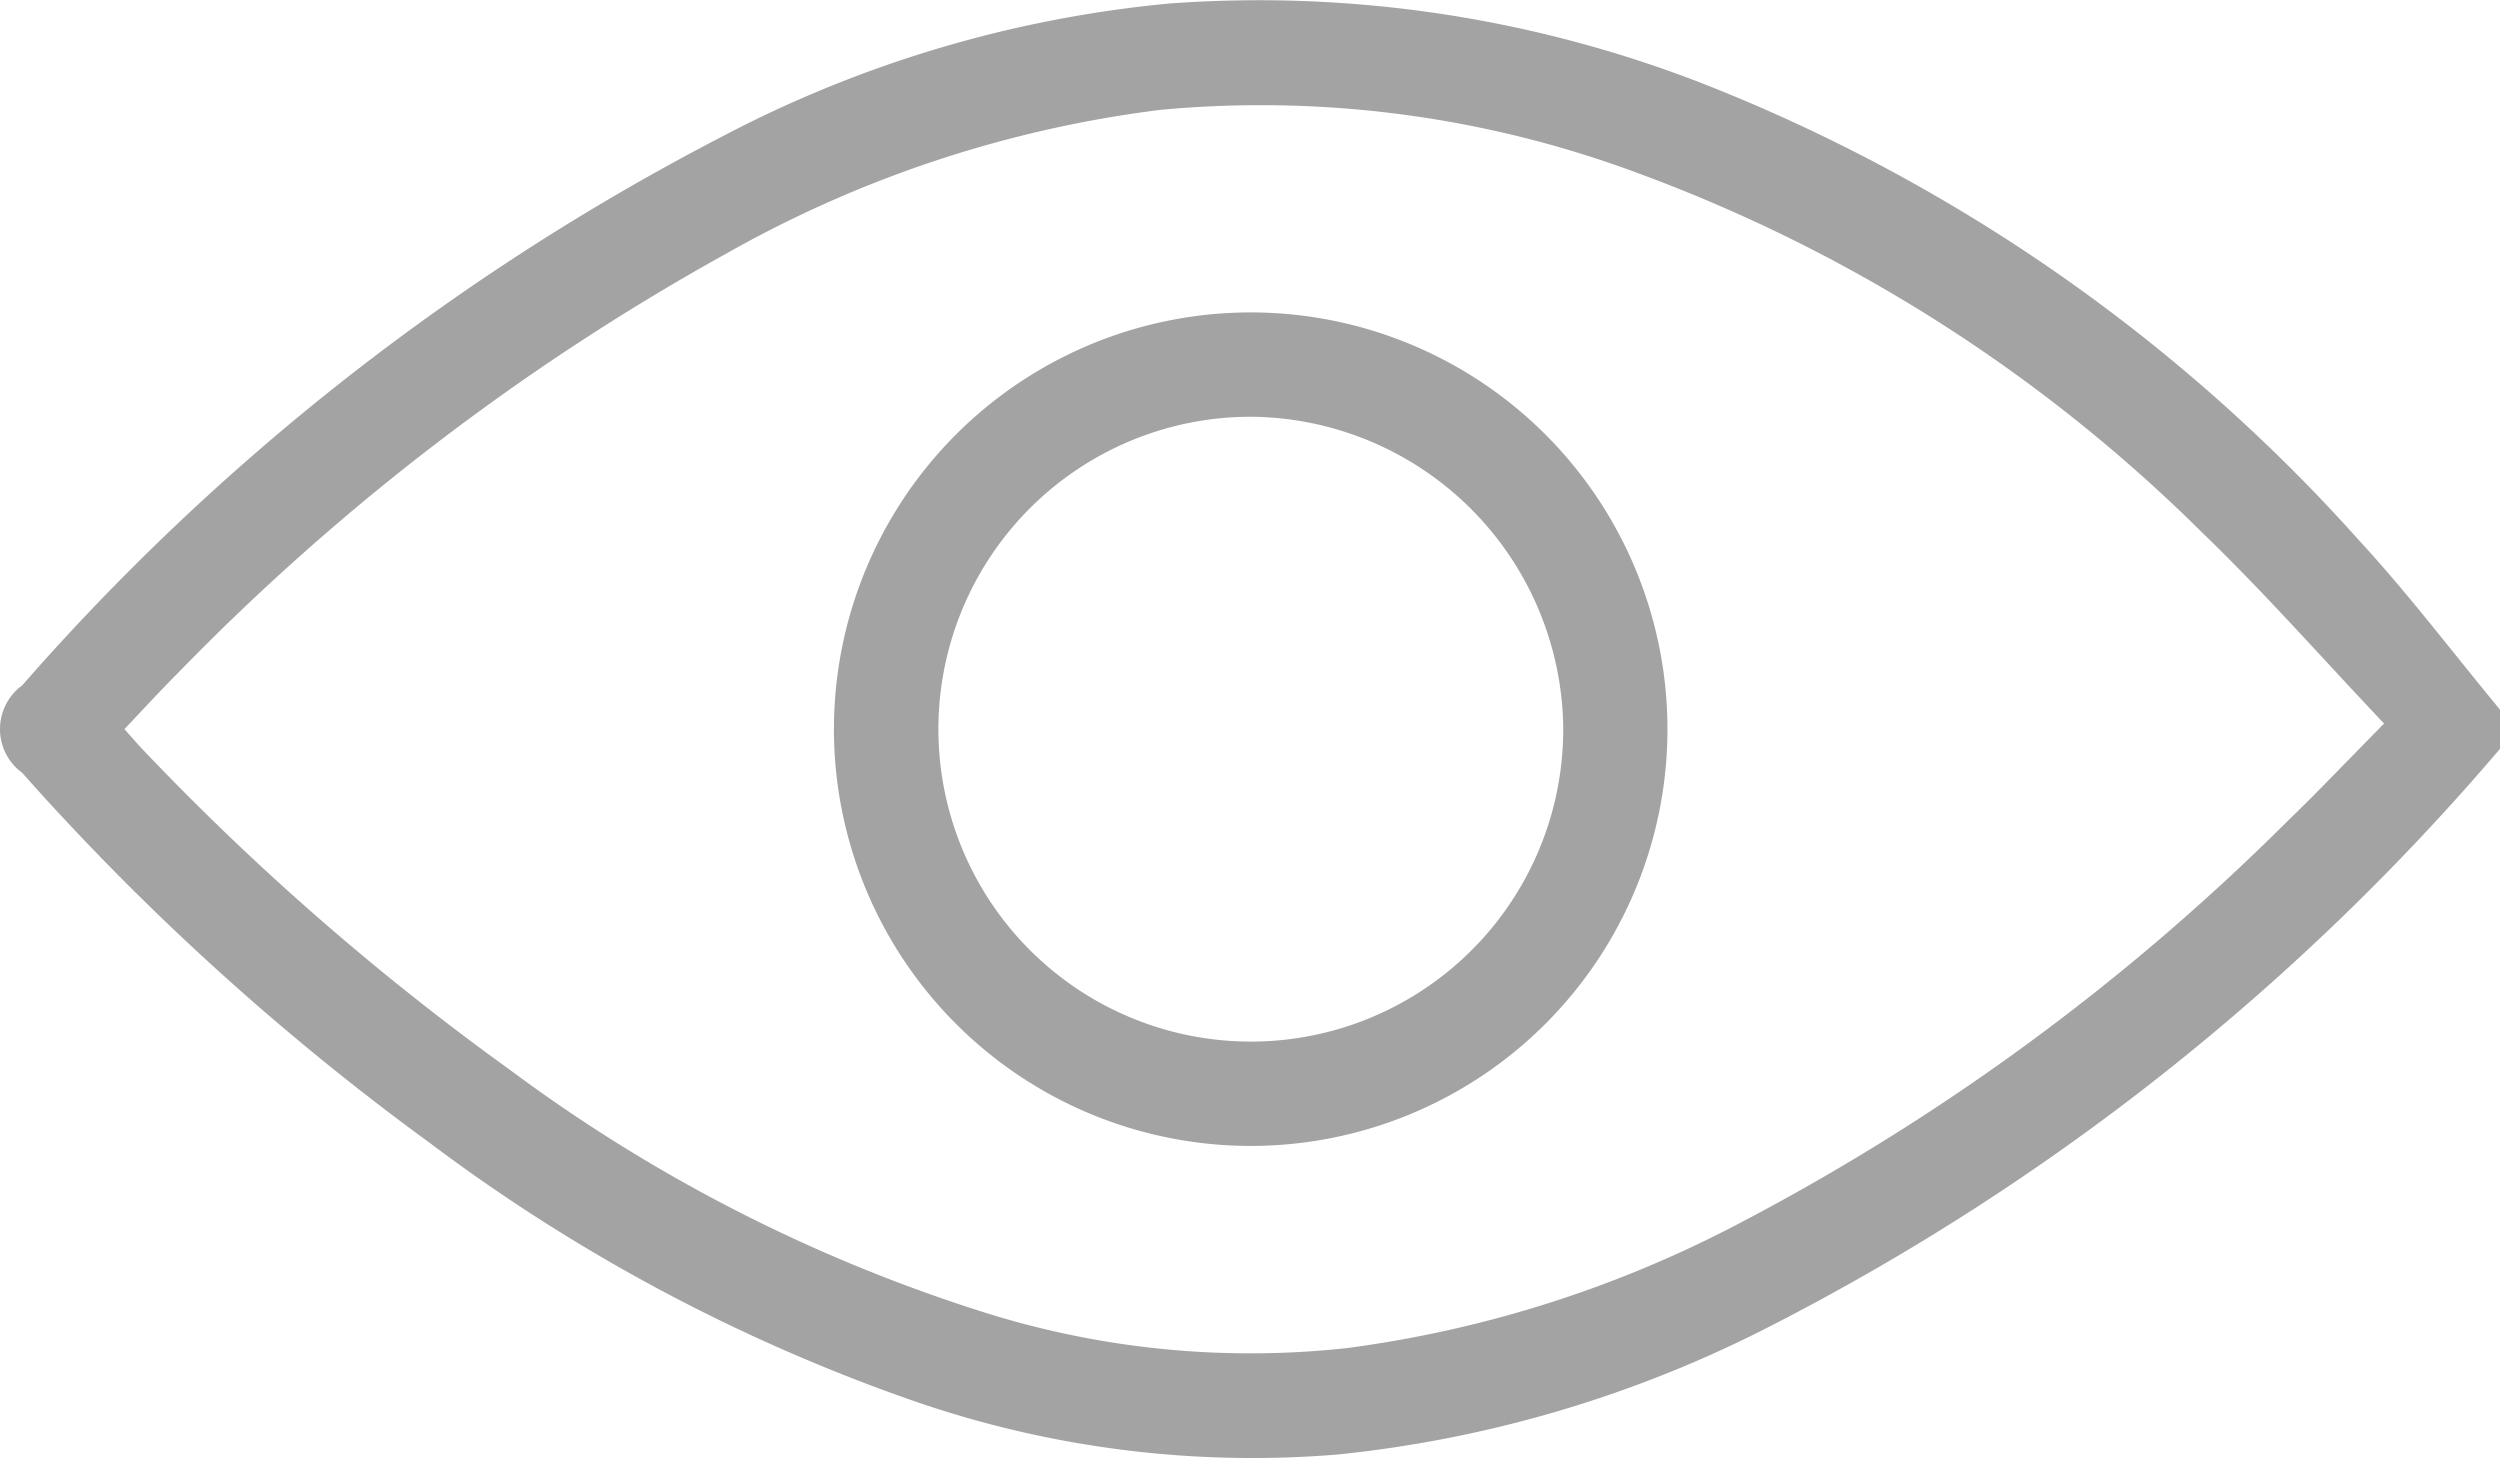 <svg xmlns="http://www.w3.org/2000/svg" xmlns:xlink="http://www.w3.org/1999/xlink" width="39.466" height="23.024" viewBox="0 0 39.466 23.024">
  <defs>
    <clipPath id="clip-path">
      <rect id="Rectangle_10514" data-name="Rectangle 10514" width="39.466" height="23.024" fill="none"/>
    </clipPath>
  </defs>
  <g id="Group_11609" data-name="Group 11609" opacity="0.4">
    <g id="Group_11608" data-name="Group 11608" clip-path="url(#clip-path)">
      <path id="Path_19659" data-name="Path 19659" d="M39.466,11.82a37.666,37.666,0,0,1-11.5,9.105,19.228,19.228,0,0,1-6.846,2.036,16.327,16.327,0,0,1-6.74-.86,28.053,28.053,0,0,1-7.6-4.061A40.541,40.541,0,0,1,.349,12.2a.855.855,0,0,1,0-1.38A37.721,37.721,0,0,1,11.4,2.155a18.964,18.964,0,0,1,7.065-2.1,19.323,19.323,0,0,1,8.554,1.319A27.283,27.283,0,0,1,37.235,8.525c.787.853,1.49,1.784,2.231,2.679Zm-1.833-.4c-.974-1.027-1.88-2.059-2.866-3.009A24.793,24.793,0,0,0,25.92,2.757a17.056,17.056,0,0,0-7.6-1.023A18.572,18.572,0,0,0,11.47,4a37.22,37.22,0,0,0-8.679,6.642c-.279.279-.544.57-.828.868.121.135.211.241.308.342a41.129,41.129,0,0,0,5.767,5.029A25.287,25.287,0,0,0,15.6,20.738a13.986,13.986,0,0,0,5.665.543A18.469,18.469,0,0,0,27.287,19.4a35.626,35.626,0,0,0,8.8-6.414c.506-.487.99-1,1.547-1.562" transform="translate(0.001 0)" fill="#1a1818"/>
      <path id="Path_19660" data-name="Path 19660" d="M134.483,47.922a6.579,6.579,0,1,1-6.581,6.586,6.58,6.58,0,0,1,6.581-6.586m0,1.647a4.932,4.932,0,1,0,4.932,4.921,4.97,4.97,0,0,0-4.932-4.921" transform="translate(-114.737 -42.99)" fill="#1a1818"/>
    </g>
  </g>
</svg>
